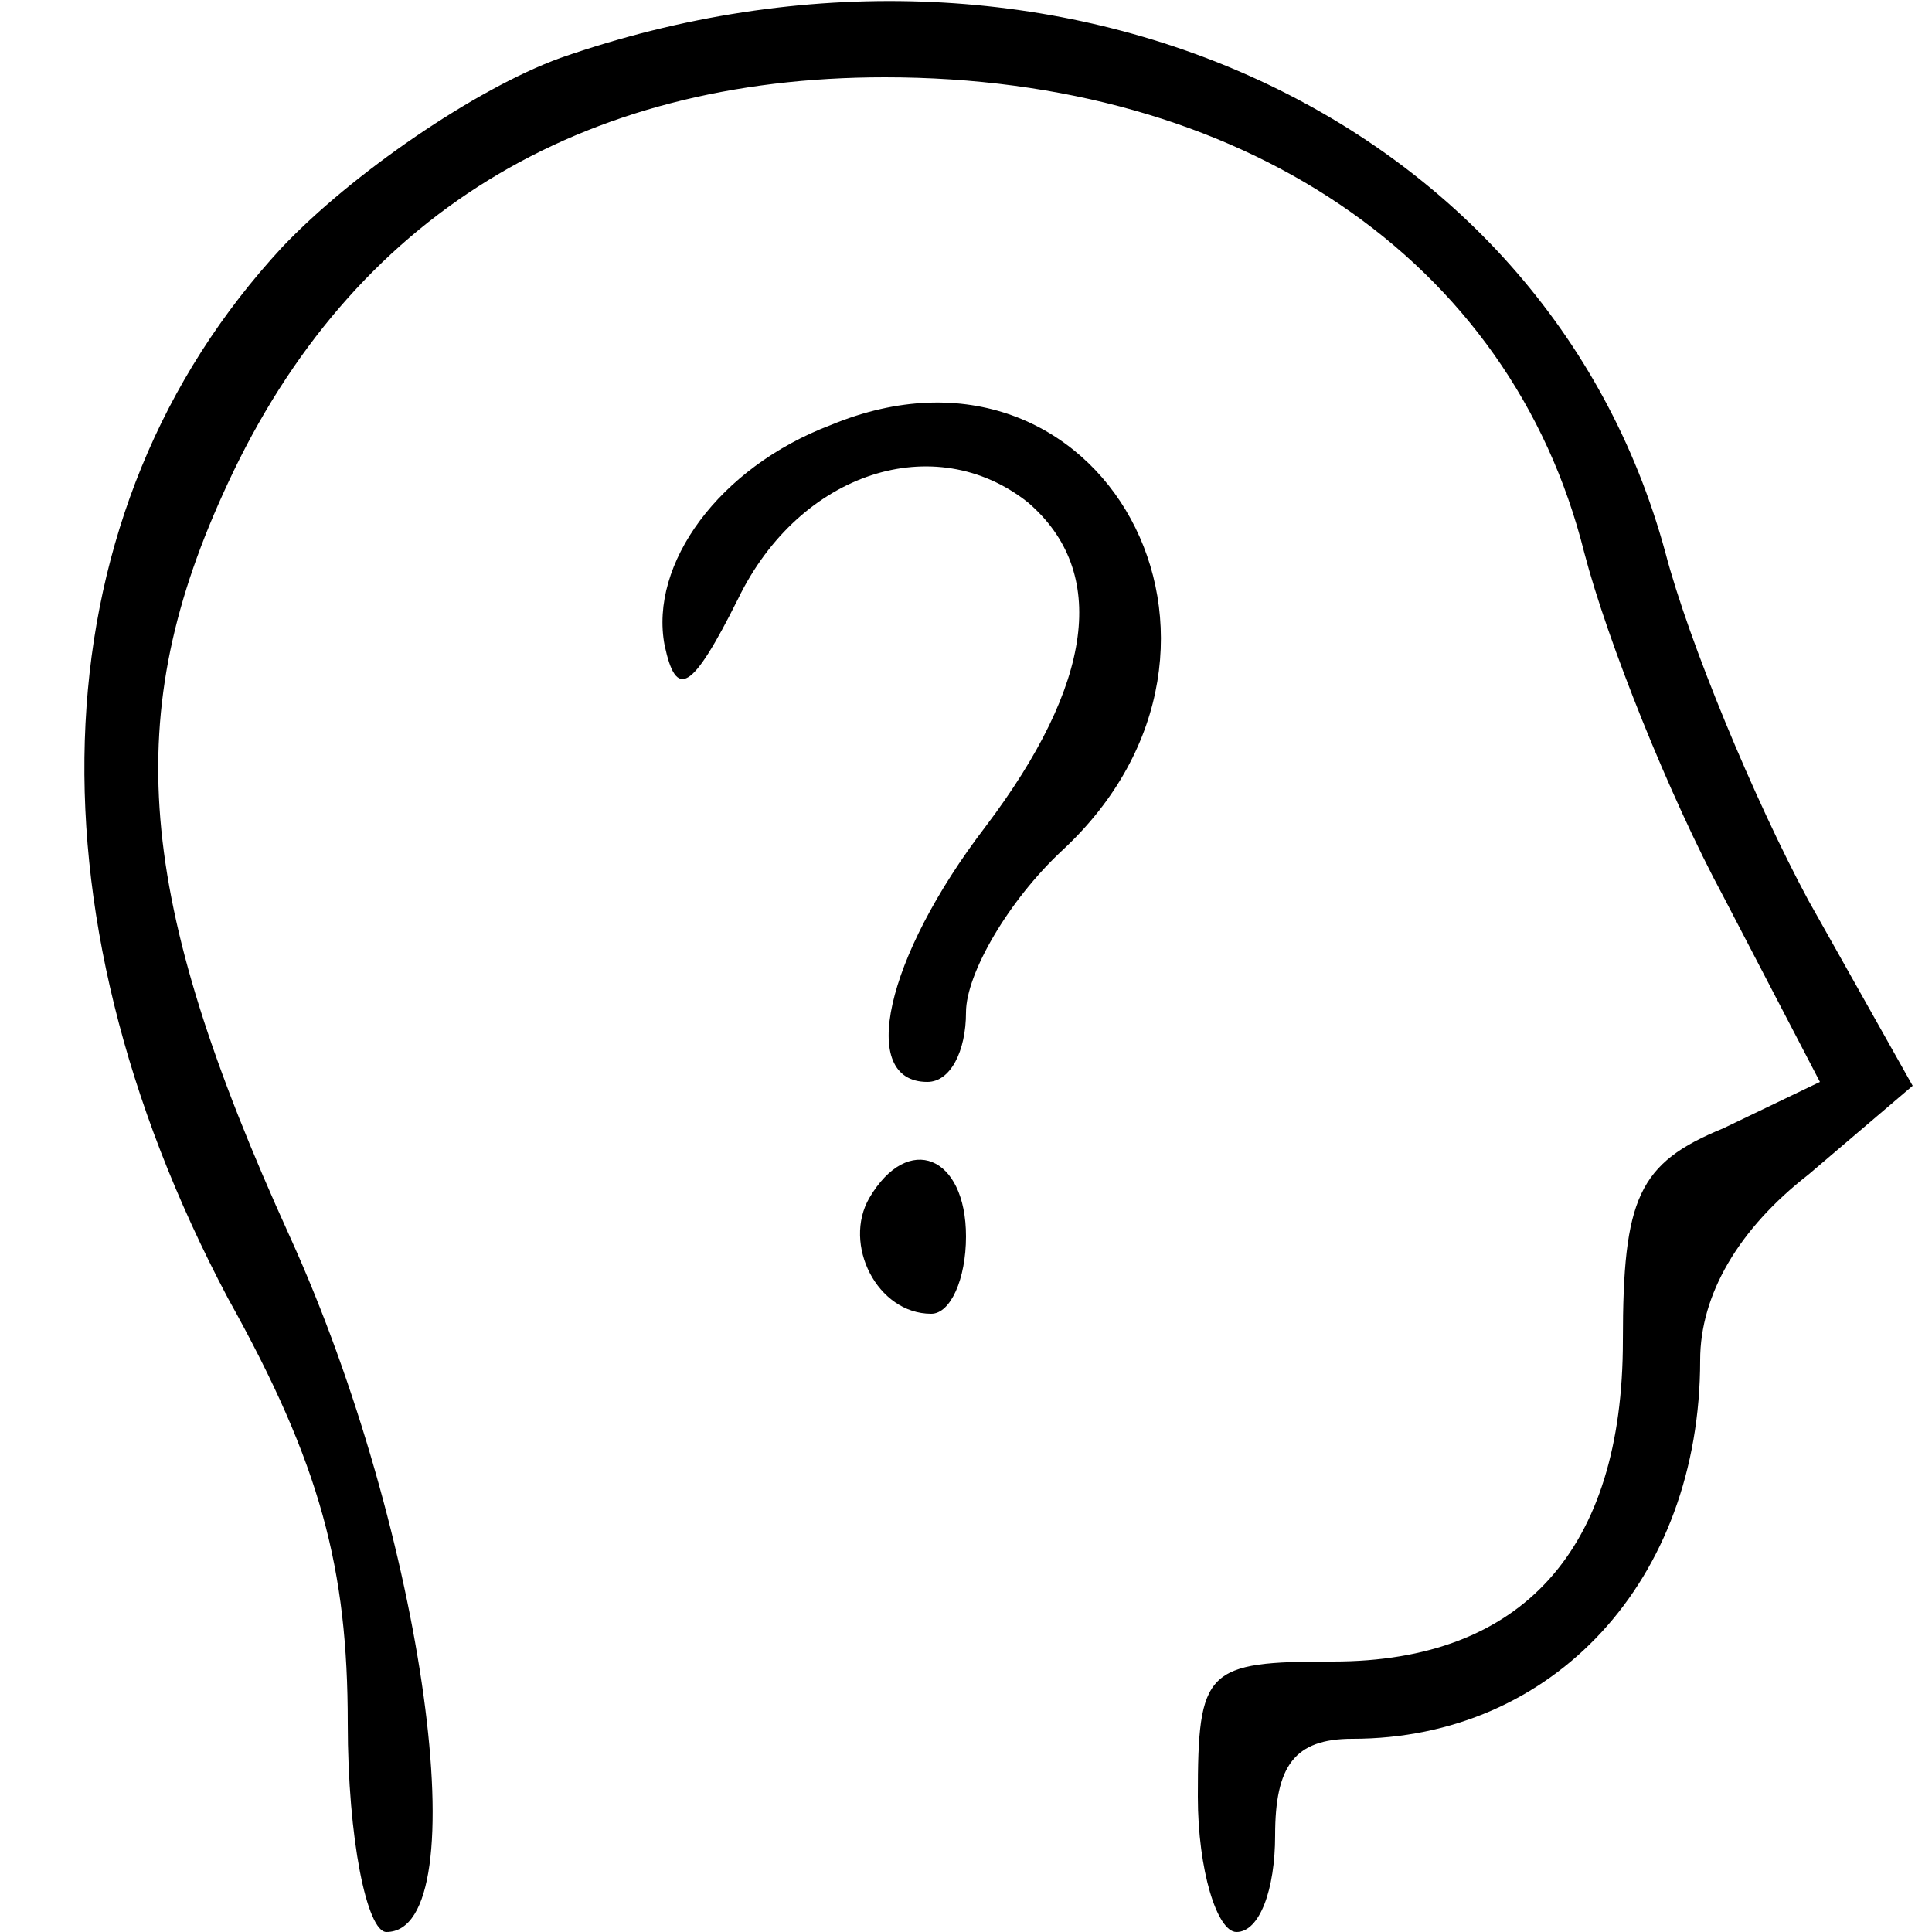 <?xml version="1.0" standalone="no"?>
<!DOCTYPE svg PUBLIC "-//W3C//DTD SVG 20010904//EN"
 "http://www.w3.org/TR/2001/REC-SVG-20010904/DTD/svg10.dtd">
<svg version="1.0" xmlns="http://www.w3.org/2000/svg"
 width="50pt" height="50pt" viewBox="0 0 50 50"
 preserveAspectRatio="xMidYMid meet">

<g transform="translate(0,50) scale(0.1,-0.1)"
fill="#000000" stroke="none">
<path d="M145 485 c-22 -8 -54 -30 -72 -49 -63 -68 -68 -170 -14 -272 24 -43
31 -70 31 -110 0 -30 5 -54 10 -54 24 0 10 103 -25 180 -40 88 -44 135 -16
195 32 69 91 105 170 105 92 0 162 -47 181 -123 6 -23 22 -63 36 -89 l25 -48
-25 -12 c-22 -9 -26 -18 -26 -55 0 -54 -26 -83 -75 -83 -33 0 -35 -2 -35 -35
0 -19 5 -35 10 -35 6 0 10 11 10 25 0 18 5 25 20 25 52 0 90 41 90 98 0 17 10
34 28 48 l27 23 -27 48 c-14 26 -31 67 -37 90 -31 114 -160 172 -286 128z"/>
<path d="M215 390 c-29 -11 -47 -36 -43 -57 3 -14 7 -12 19 12 16 33 51 44 75
25 21 -18 17 -47 -11 -84 -26 -34 -33 -66 -15 -66 6 0 10 8 10 18 0 10 11 29
25 42 57 53 10 139 -60 110z"/>
<path d="M225 190 c-7 -12 2 -30 16 -30 5 0 9 9 9 20 0 21 -15 27 -25 10z"/>
</g>
</svg>
